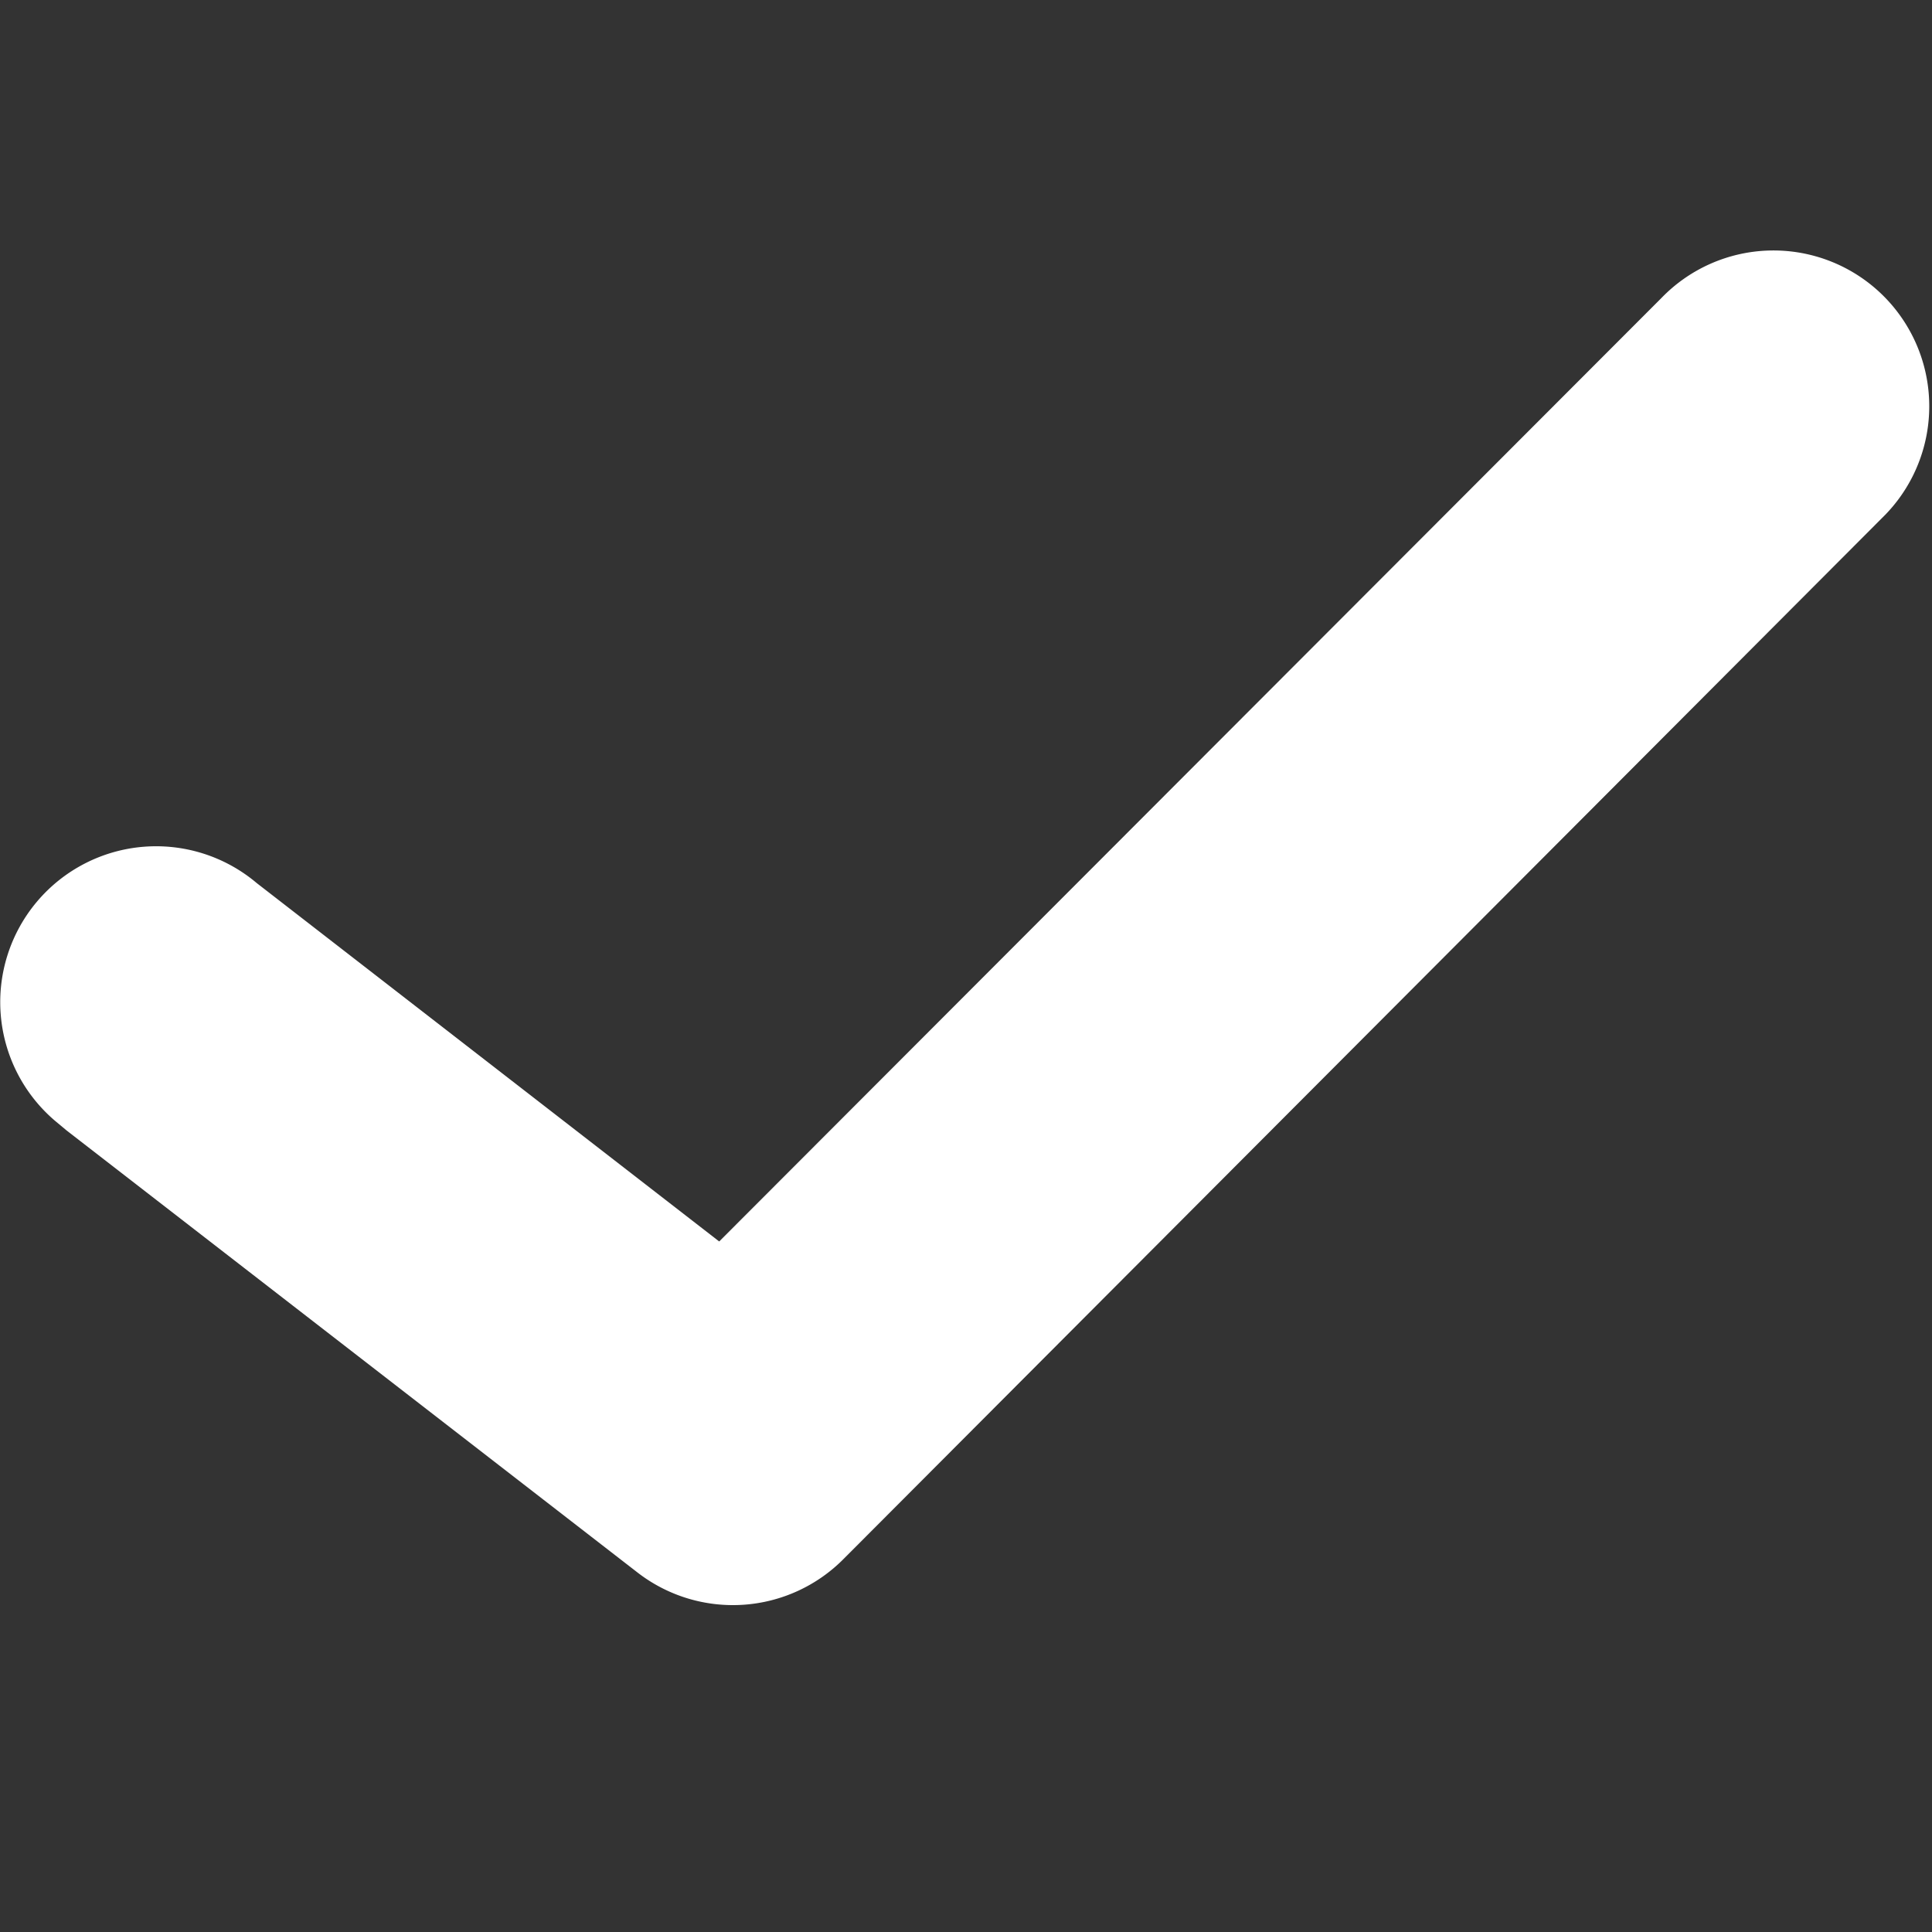 <svg xmlns="http://www.w3.org/2000/svg" width="310" height="310" viewBox="0 0 310 310">
  <rect x="0" y="0" width="310" height="310" fill="#333333" stroke="none"/>
  <path transform="translate(0, 40)" fill-rule="evenodd" fill="#FFF"
        d="M283.8.2a25 25 0 0 0-17.2 7.6L115.4 159.2l-74.2-57.5a25 25 0 1 0-32.3 38.2l1.8 1.5 91.7 71a25 25 0 0 0 33-2.3L302 43.1A25 25 0 0 0 283.8.2z"/>
</svg>
